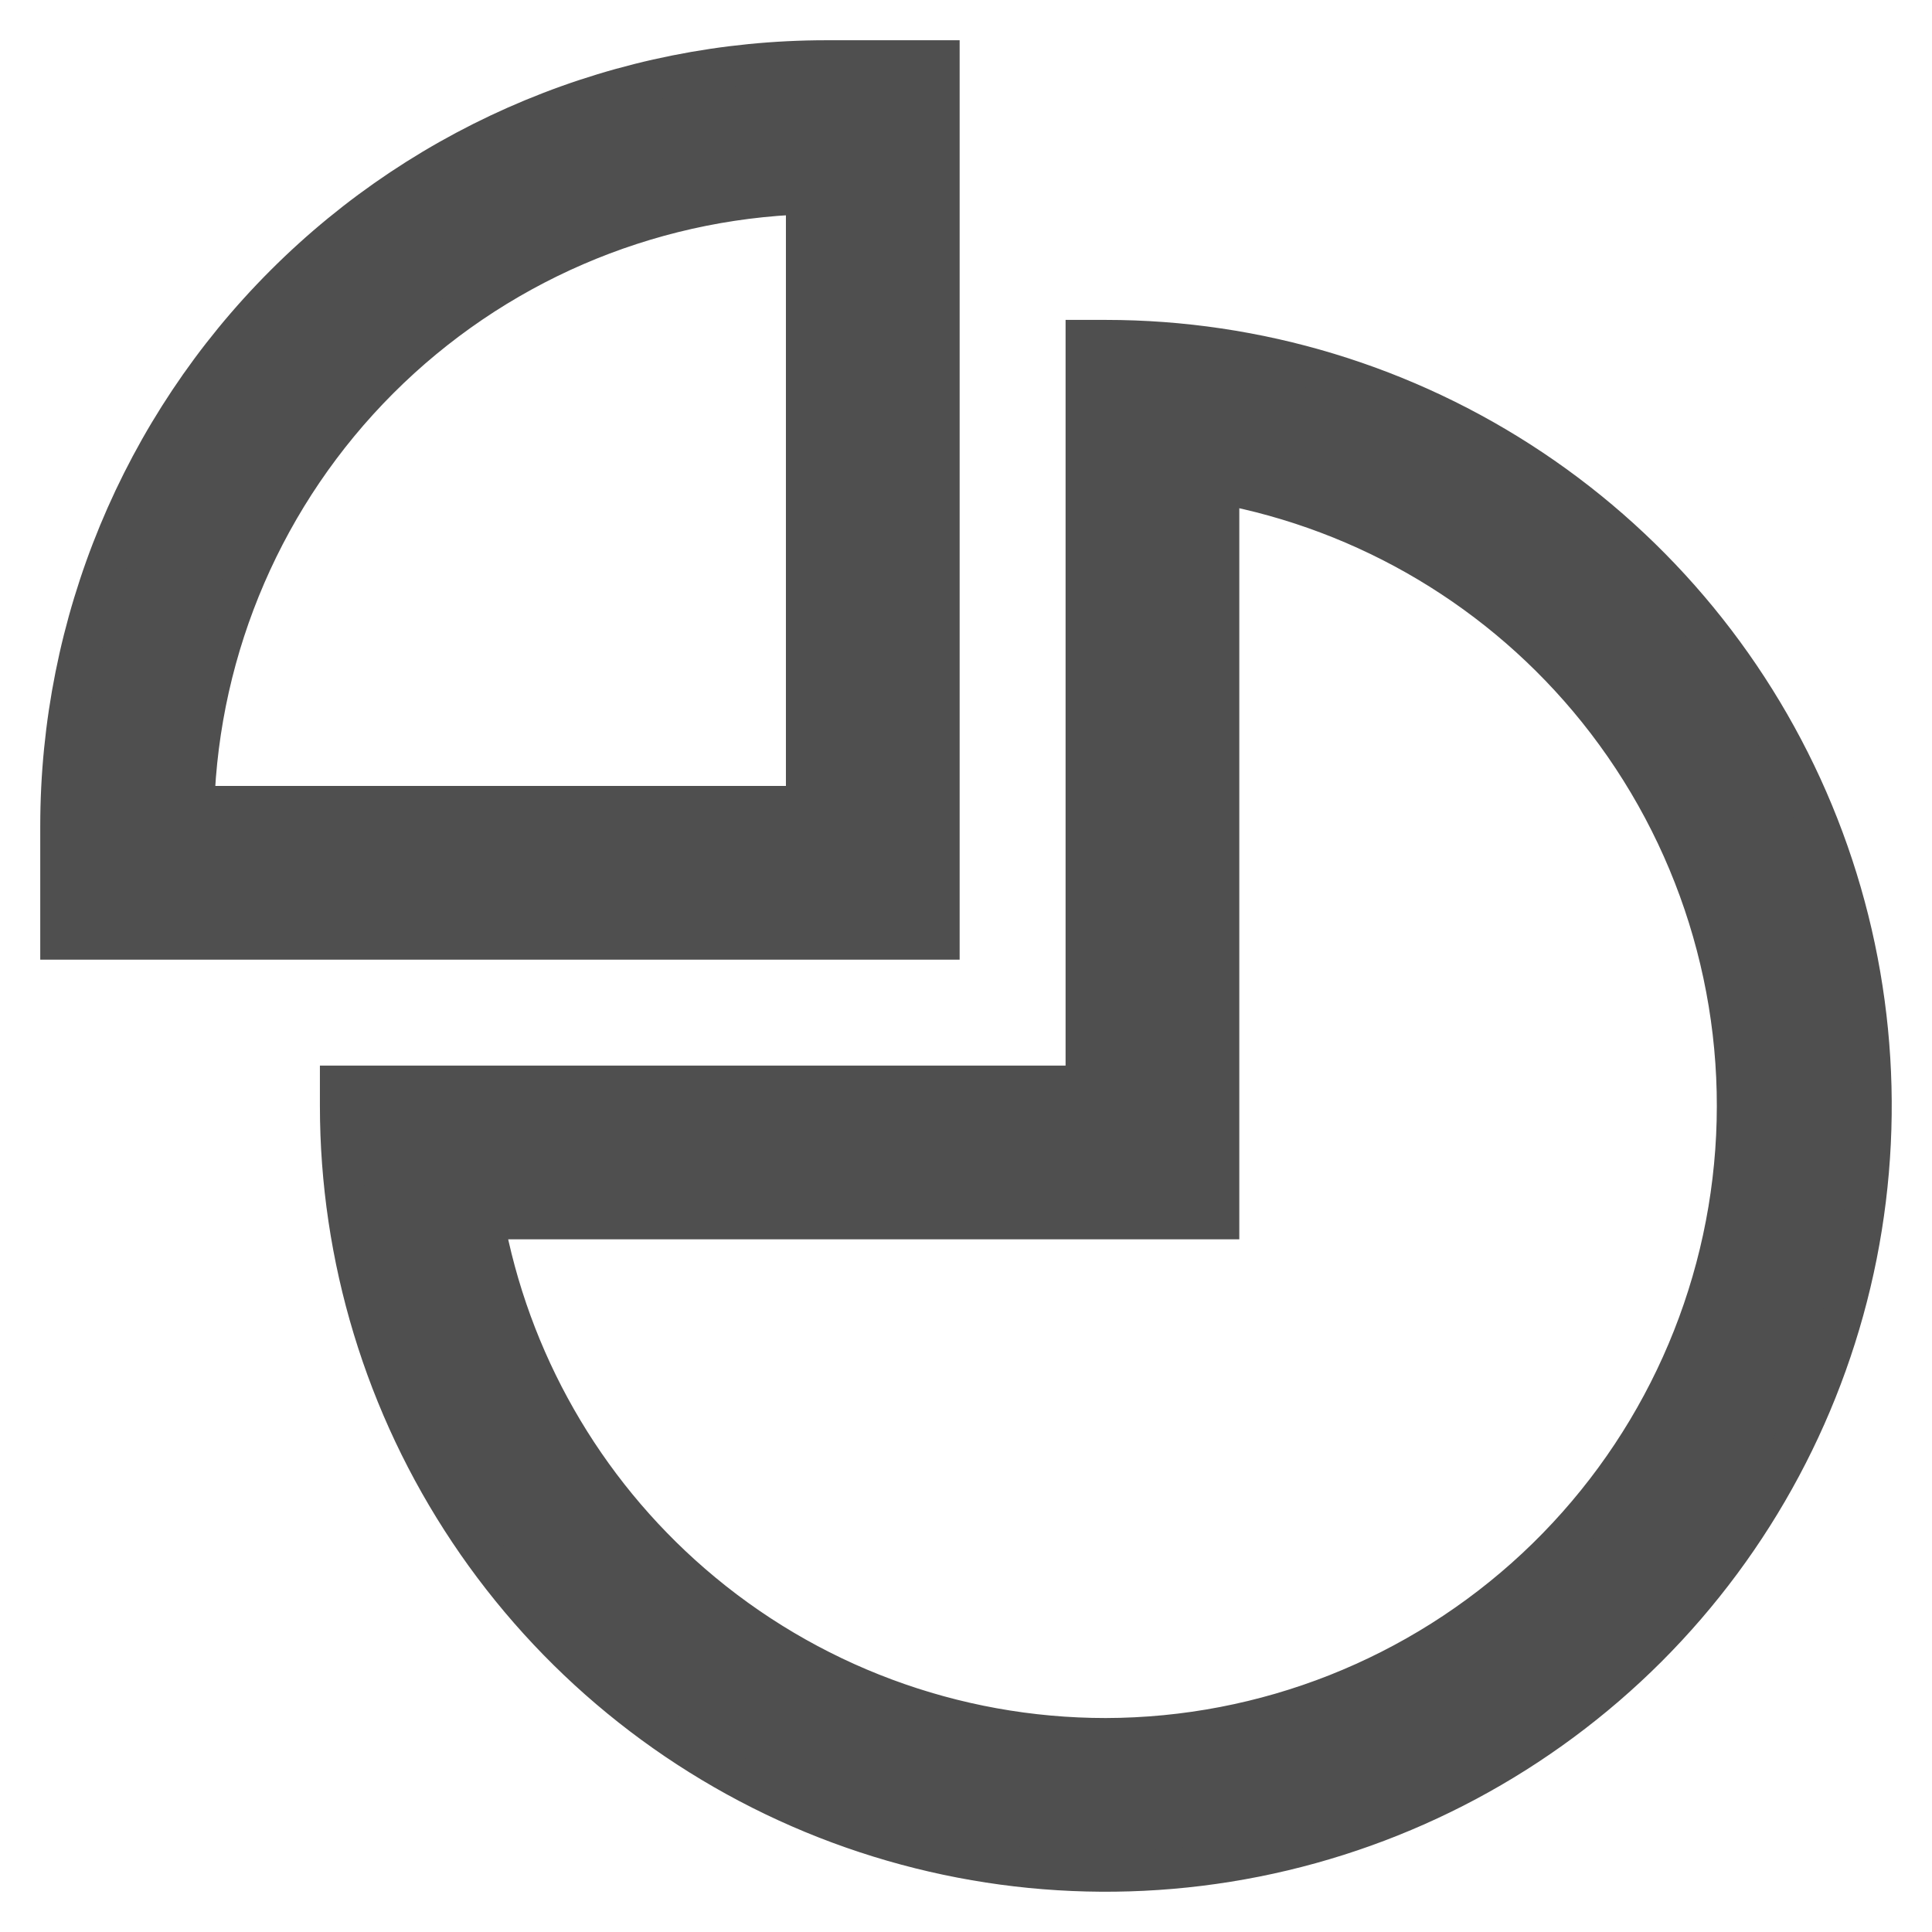<svg width="24" height="24" viewBox="0 0 24 24" fill="none" xmlns="http://www.w3.org/2000/svg">
<path d="M11.421 0.75H11.671V1V11.421V11.671H11.421H1H0.75V11.421V10.263C0.75 7.74 1.752 5.32 3.536 3.536C5.32 1.752 7.74 0.75 10.263 0.75H11.421ZM4.224 13.737V13.487H4.474H13.487V4.474V4.224H13.737C15.618 4.224 17.458 4.782 19.022 5.827C20.587 6.872 21.806 8.358 22.526 10.096C23.246 11.835 23.434 13.747 23.067 15.593C22.7 17.438 21.794 19.133 20.464 20.464C19.133 21.794 17.438 22.7 15.593 23.067C13.747 23.434 11.835 23.246 10.096 22.526C8.358 21.806 6.872 20.587 5.827 19.022C4.782 17.458 4.224 15.618 4.224 13.737ZM15.145 14.895V15.145H14.895H6.007C6.327 16.902 7.238 18.502 8.593 19.675C10.021 20.912 11.847 21.592 13.736 21.592C15.72 21.588 17.628 20.833 19.079 19.48C20.529 18.127 21.415 16.276 21.557 14.297C21.699 12.319 21.087 10.36 19.845 8.813C18.663 7.342 16.994 6.348 15.145 6.007V14.895ZM4.709 4.709C3.295 6.123 2.475 8.021 2.412 10.013H10.013V2.412C8.021 2.475 6.123 3.295 4.709 4.709Z" fill="#4F4F4F" stroke="#4F4F4F" stroke-width="0.5"/>
</svg>
